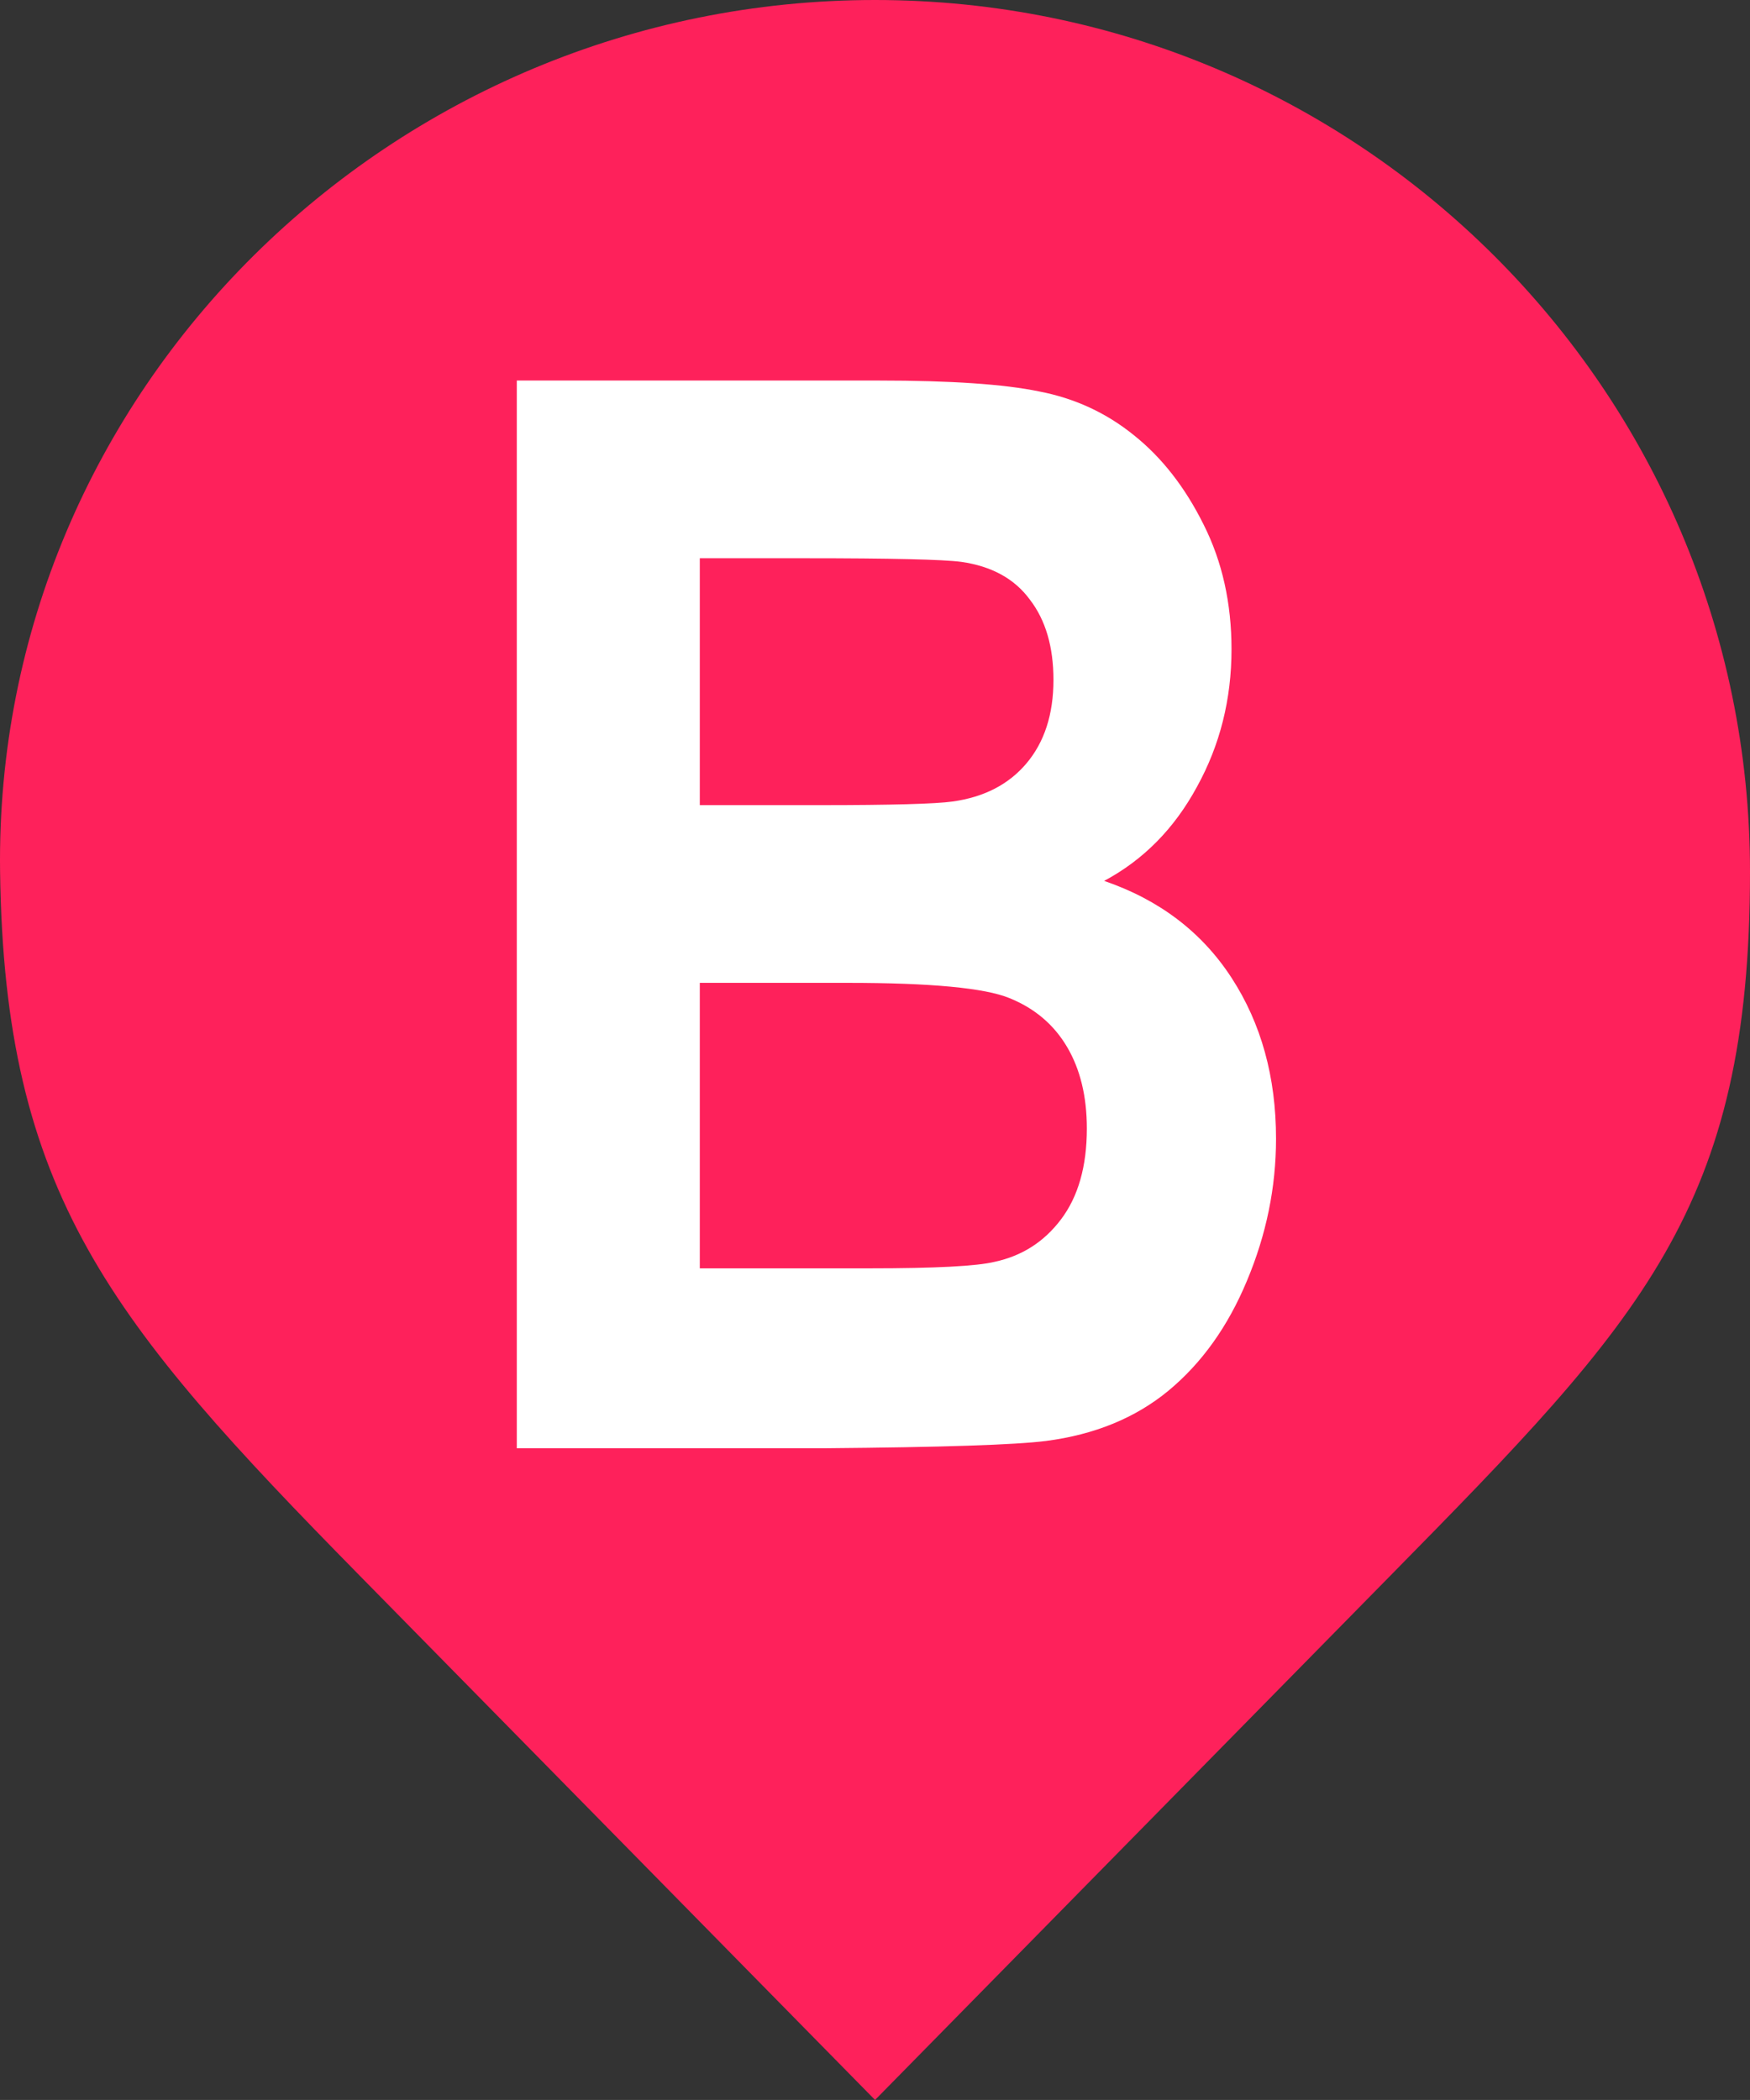 <svg width="666.68mm" height="800mm" version="1.1" viewBox="0 0 666.68 800" xml:space="preserve" xmlns="http://www.w3.org/2000/svg">
	<rect x="0" y="0" width="666.68" height="800" fill="#333333" stroke="none"/>
	<path d="m183.83 128.37h319.38v438.51h-319.38z" fill="#fff" stroke-width=".602"/>
	<g transform="translate(-181.71 -59.448)">
		<path d="m515.07 59.448c-184.09-1.9e-5 -335.77 148.68-333.33 332.05 1.632 122.64 41.699 171.25 136.98 268.19l196.35 199.76 196.34-199.76c95.95-97.619 136.98-140.03 136.98-268.19 0-183.38-149.24-332.05-333.33-332.05zm-136.48 144.97h138.02c27.322 0 47.656 1.387 61.004 4.162 13.504 2.59 25.517 8.136 36.037 16.645 10.678 8.509 19.551 19.886 26.617 34.128 7.066 14.058 10.596 29.874 10.596 47.446 0 19.052-4.394 36.533-13.187 52.44-8.636 15.908-20.416 27.838-35.333 35.792 21.041 7.214 37.215 19.514 48.52 36.901 11.306 17.387 16.961 37.827 16.961 61.319 0 18.497-3.691 36.532-11.071 54.104-7.223 17.387-17.193 31.355-29.912 41.898-12.562 10.358-28.108 16.739-46.637 19.144-11.62 1.48-39.648 2.406-84.086 2.776h-117.53zm69.717 67.699v94.058h45.697c27.165 0 44.045-0.461 50.64-1.386 11.934-1.665 21.277-6.473 28.029-14.427 6.909-8.139 10.364-18.777 10.364-31.91 0-12.578-2.985-22.752-8.952-30.521-5.81-7.954-14.522-12.762-26.142-14.427-6.909-0.925-26.773-1.386-59.592-1.386zm0 161.76v108.76h64.538c25.124 0 41.064-0.831 47.816-2.495 10.364-2.22 18.764-7.585 25.202-16.094 6.595-8.694 9.892-20.255 9.892-34.683 0-12.208-2.512-22.567-7.537-31.075-5.025-8.509-12.328-14.705-21.907-18.589-9.421-3.884-29.992-5.826-61.711-5.826z" fill="#fe215b" stroke-width="11.62"/>
	</g>
</svg>
